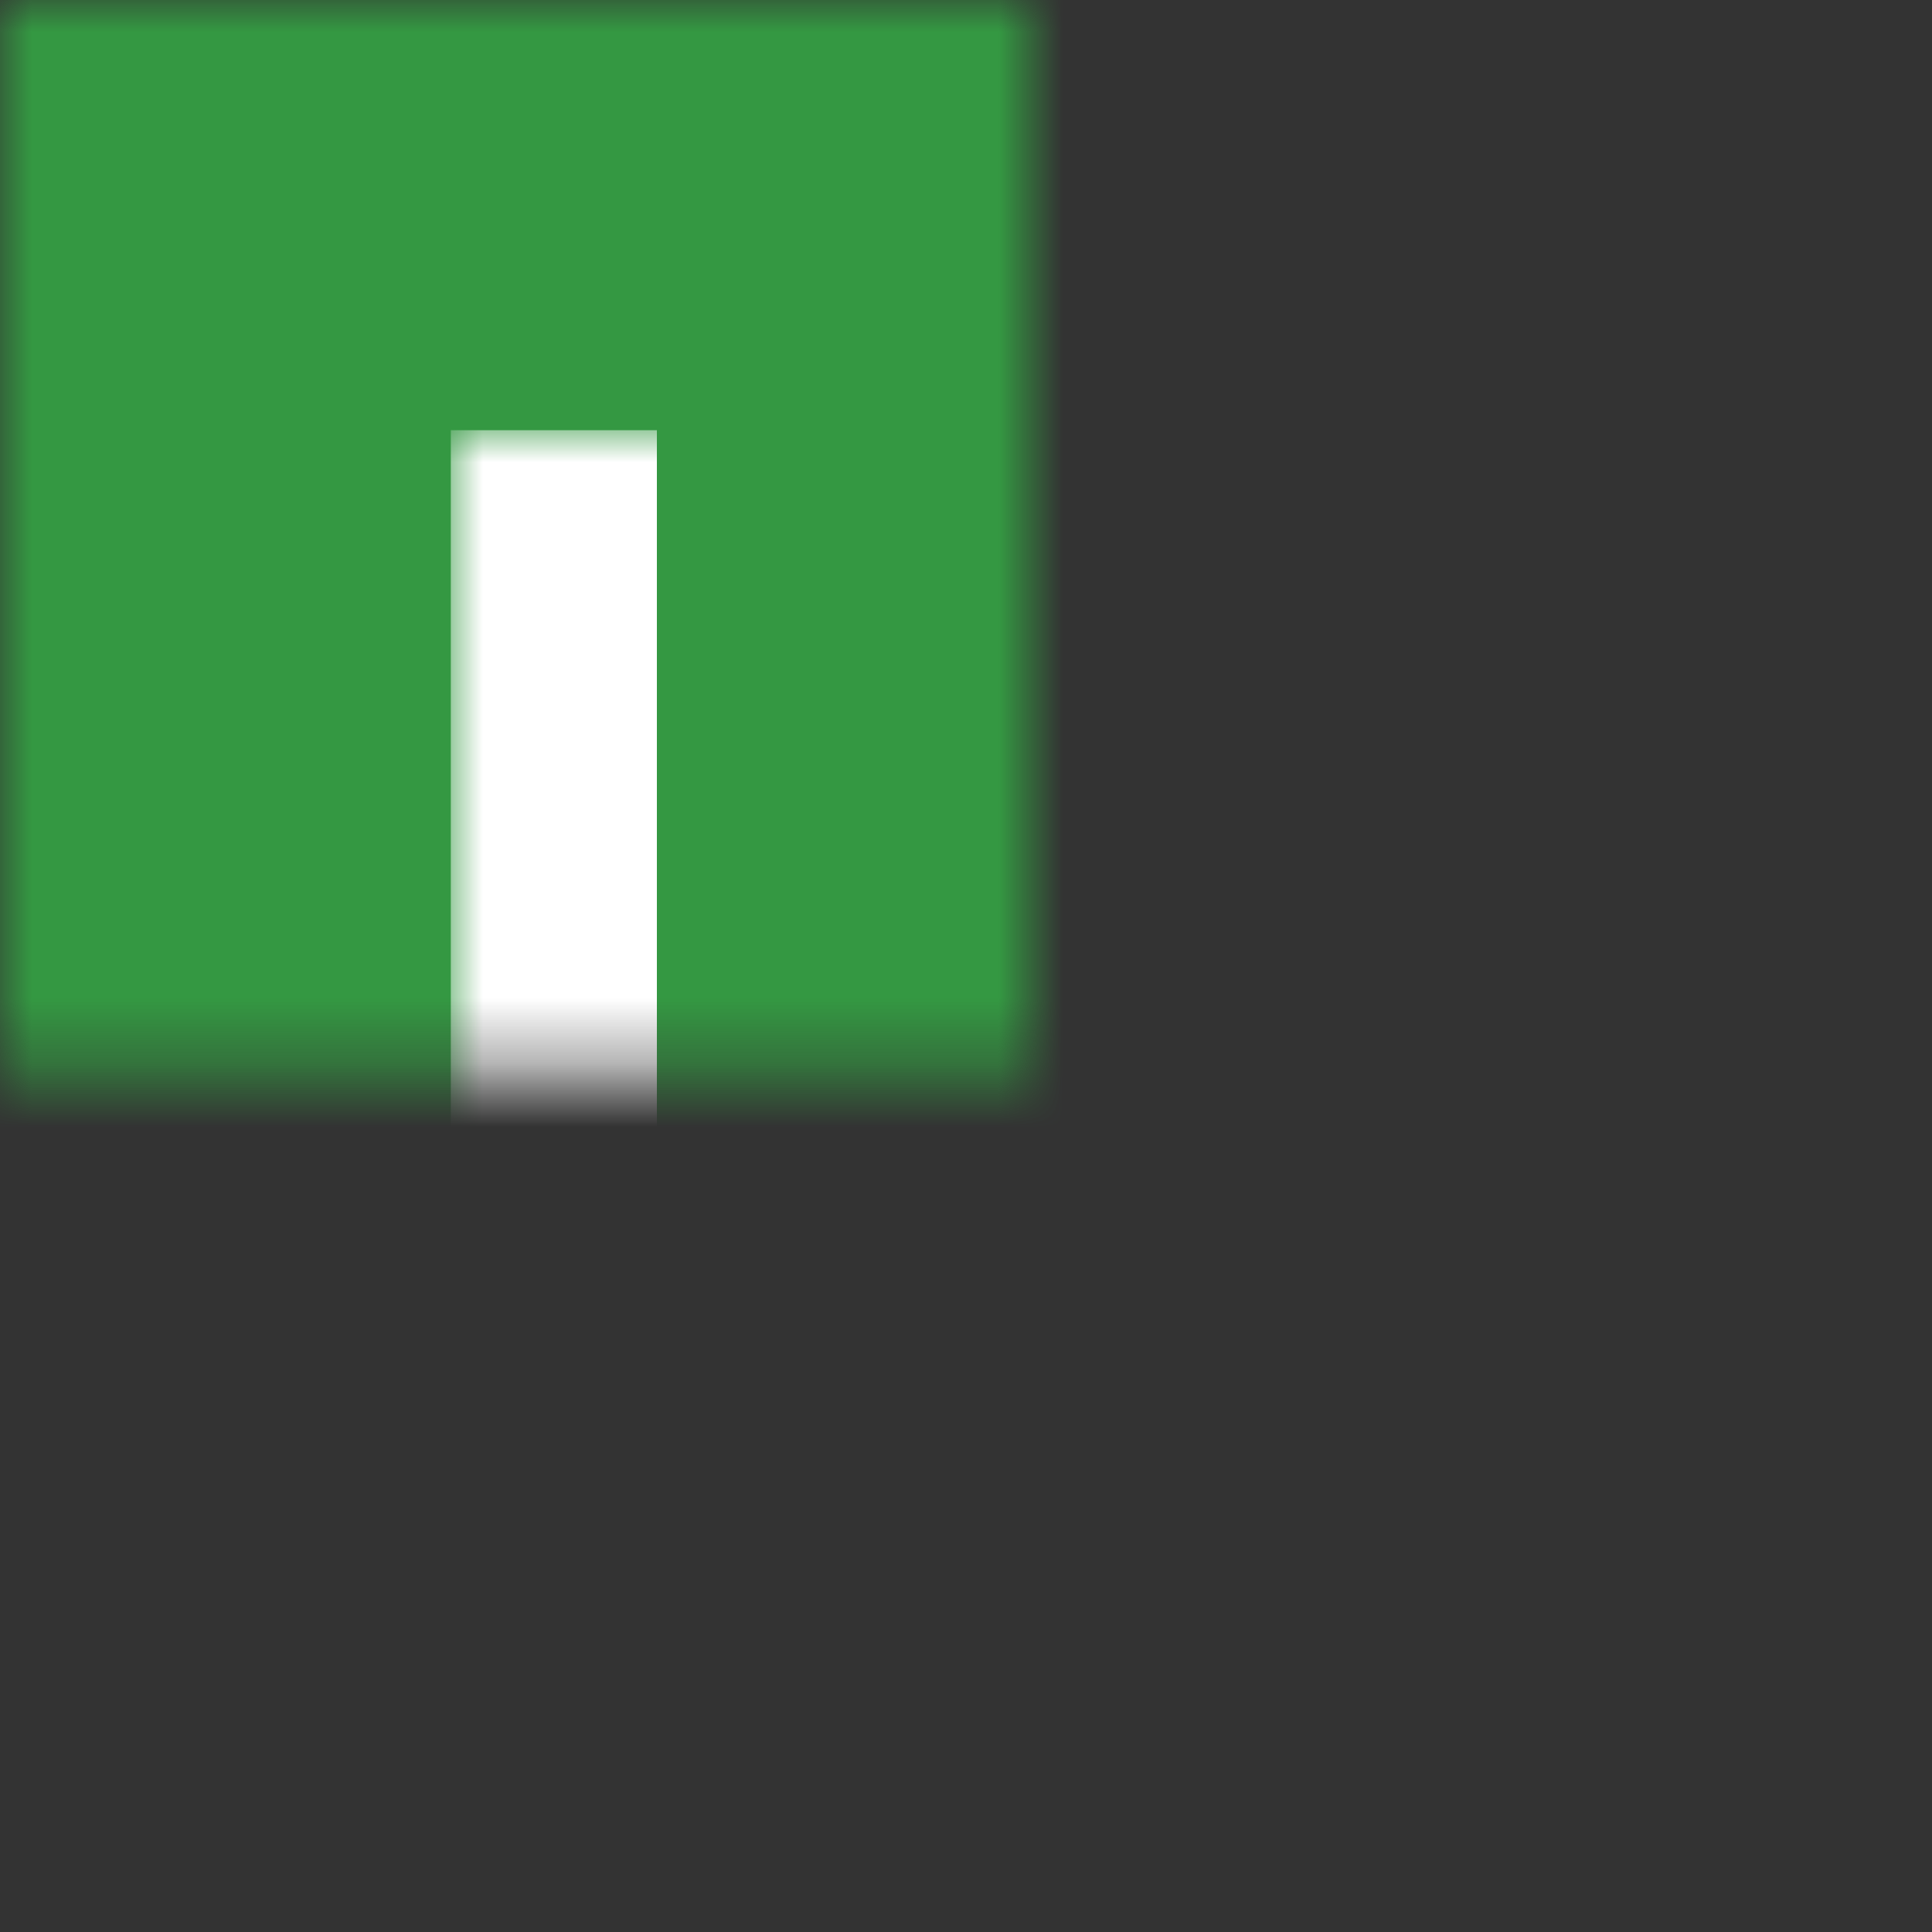 <svg xmlns="http://www.w3.org/2000/svg" xmlns:xlink="http://www.w3.org/1999/xlink" width="30" height="30" viewBox="0 0 30 30" fill="none"><rect x="0" y="0" width="30" height="30" fill="#333333" stroke="none"/><defs><rect id="path_0" x="0" y="0" width="30" height="30" /><rect id="path_1" x="0" y="0" width="16" height="16.64" /></defs><g opacity="1" transform="translate(0 0)  rotate(0 15 15)"><mask id="bg-mask" fill="white"><use xlink:href="#path_0"></use></mask><g mask="url(#bg-mask)" ><path id="路径 1" fill-rule="evenodd" style="fill:#349842" transform="translate(0 0)  rotate(0 15 15)" opacity="1" d="M0,30L30,30L30,0L0,0L0,30Z " /><g opacity="1" transform="translate(7 6.68)  rotate(0 8 8.32)"><mask id="bg-mask" fill="white"><use xlink:href="#path_1"></use></mask><g mask="url(#bg-mask)" ><path id="路径 2" fill-rule="evenodd" style="fill:#FFFFFF" transform="translate(0 0)  rotate(0 8 8.32)" opacity="1" d="M3.2,0L0,0L0,16.64L16,16.64L16,0L12.8,0L12.8,13.44L3.2,13.44L3.2,0Z " /></g></g></g></g></svg>
